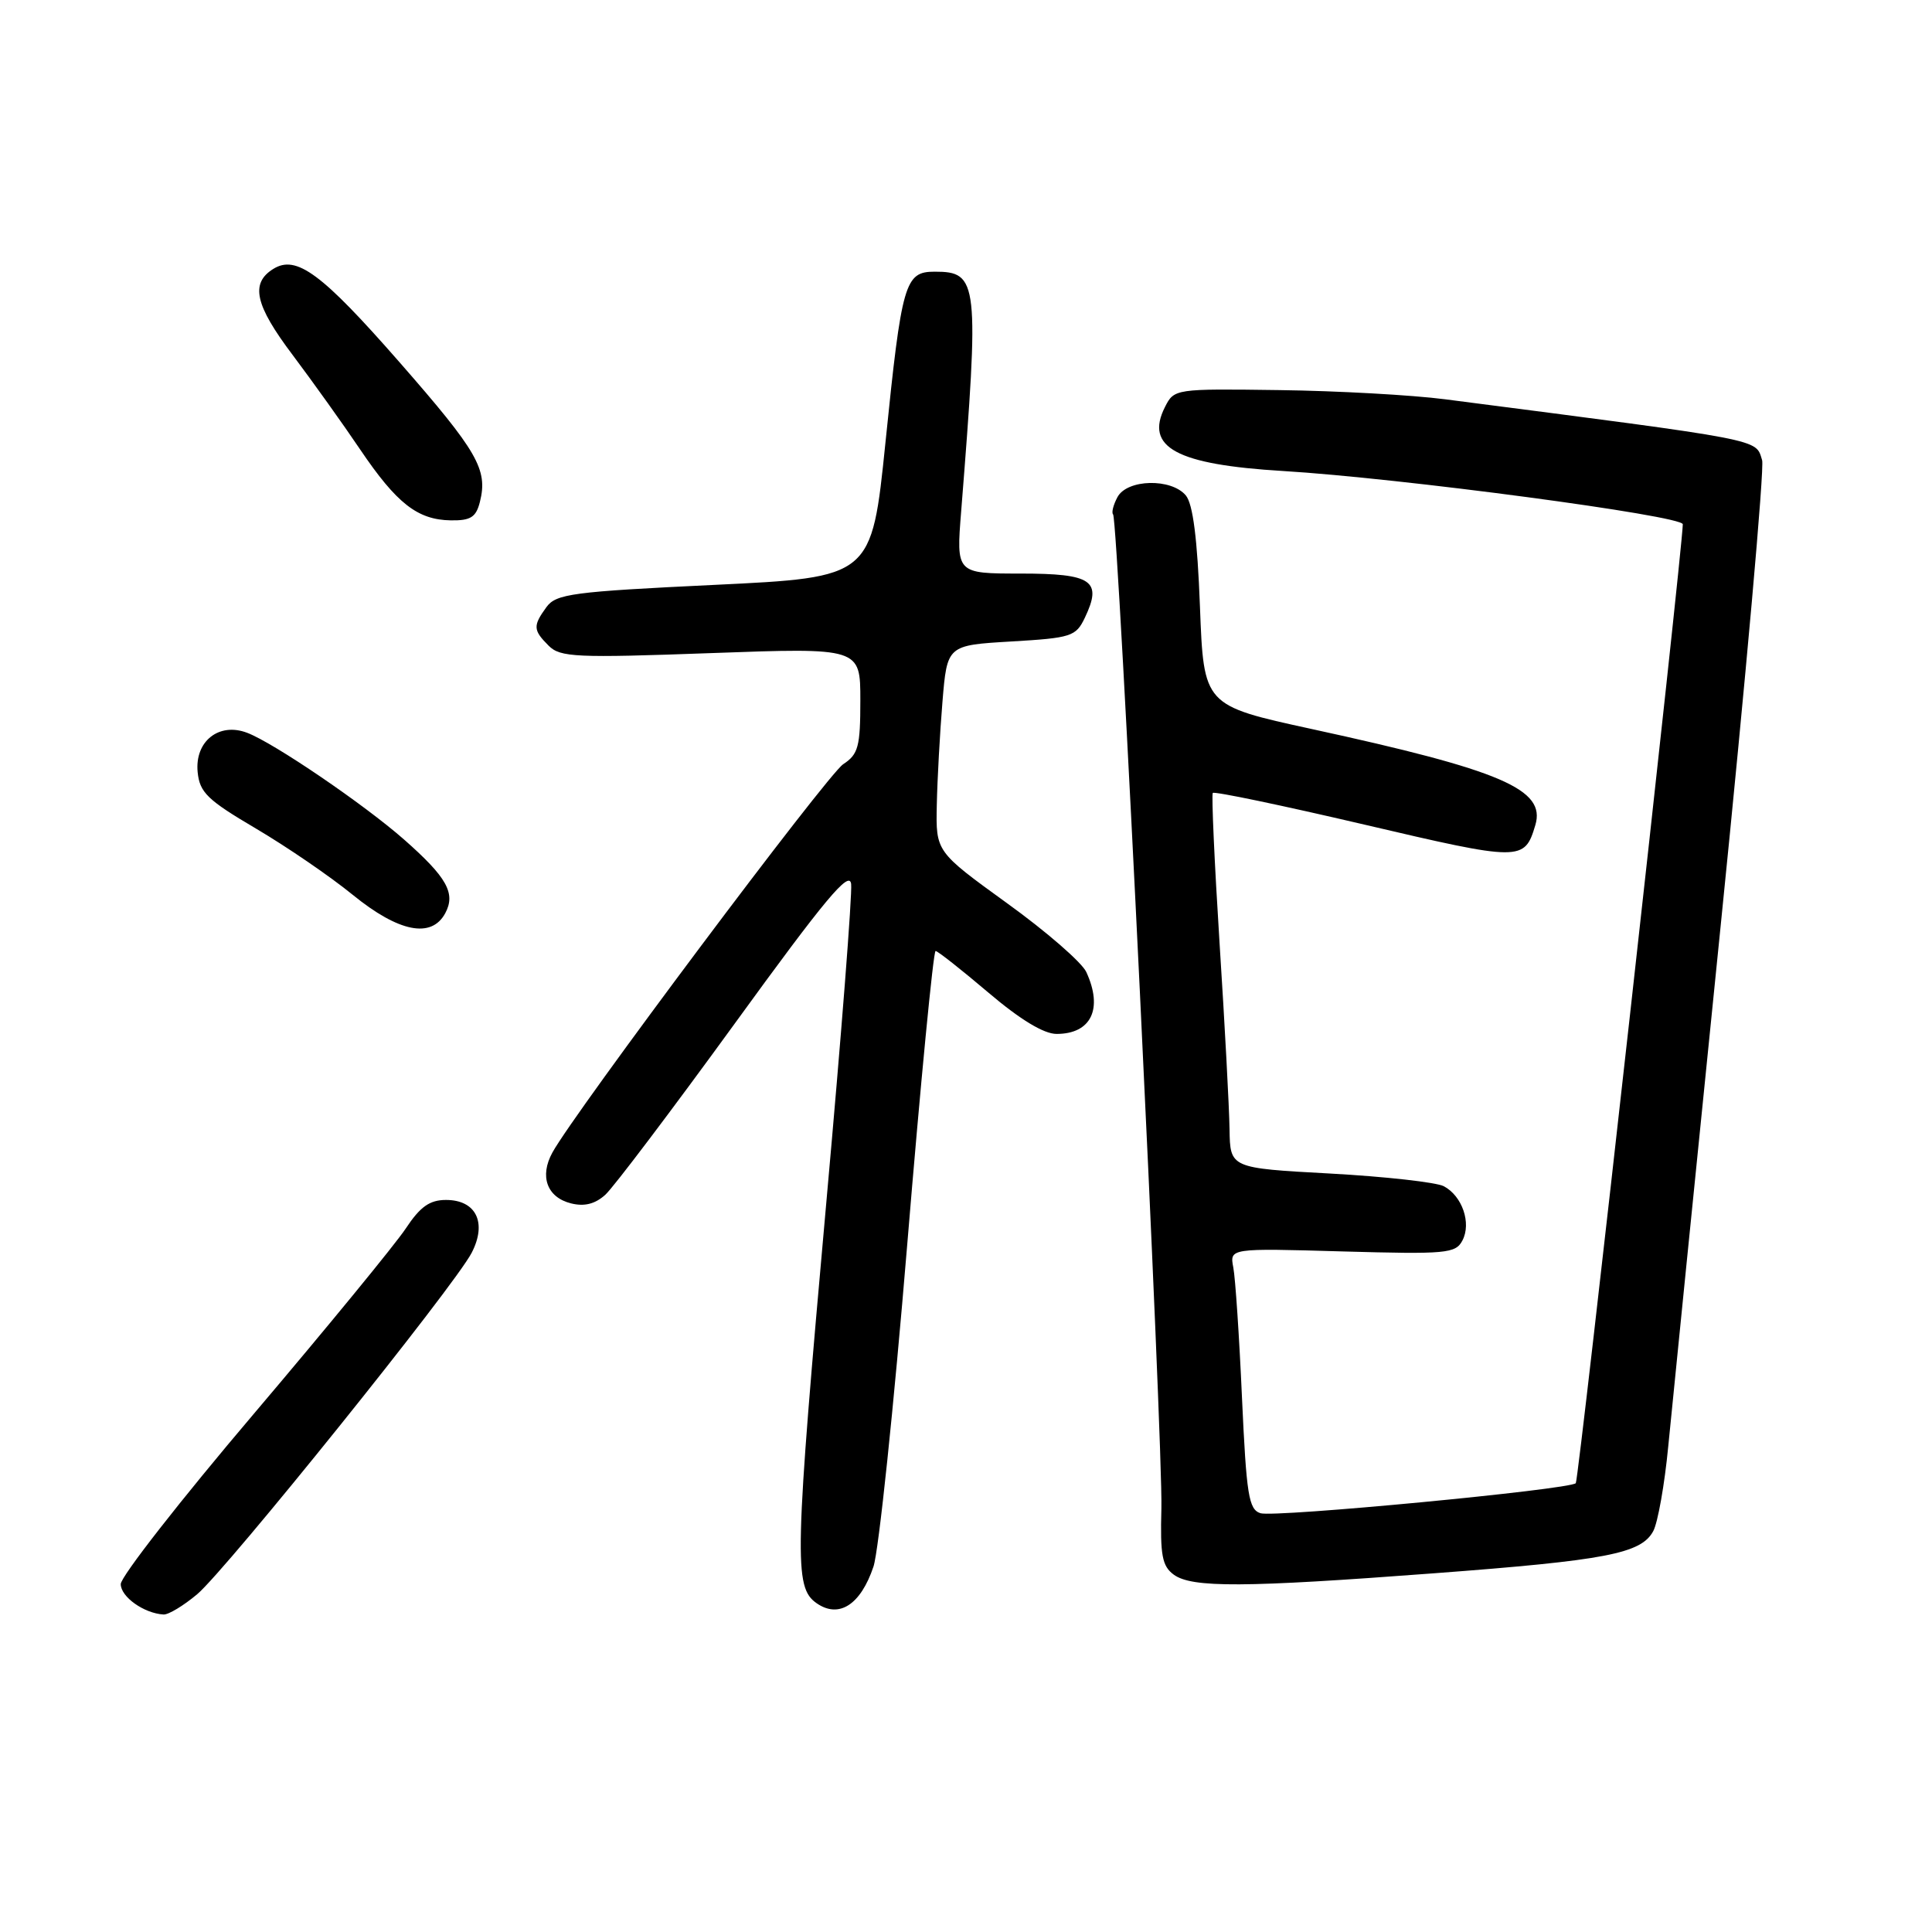 <?xml version="1.0" encoding="UTF-8" standalone="no"?>
<!DOCTYPE svg PUBLIC "-//W3C//DTD SVG 1.1//EN" "http://www.w3.org/Graphics/SVG/1.1/DTD/svg11.dtd" >
<svg xmlns="http://www.w3.org/2000/svg" xmlns:xlink="http://www.w3.org/1999/xlink" version="1.1" viewBox="0 0 256 256">
 <g >
 <path fill="currentColor"
d=" M 26.12 211.25 C 29.99 208.00 60.24 170.38 62.50 166.00 C 64.56 162.02 63.09 159.00 59.10 159.00 C 56.93 159.00 55.68 159.89 53.76 162.79 C 52.38 164.87 43.32 175.92 33.63 187.34 C 23.93 198.76 16.00 208.91 16.00 209.90 C 16.00 211.59 19.08 213.78 21.67 213.93 C 22.32 213.97 24.32 212.76 26.12 211.25 Z  M 115.74 207.58 C 116.43 205.55 118.44 186.36 120.21 164.94 C 121.98 143.52 123.67 126.01 123.97 126.01 C 124.26 126.02 127.40 128.50 130.95 131.51 C 135.17 135.10 138.31 137.00 140.00 137.00 C 144.59 137.00 146.19 133.67 143.94 128.80 C 143.36 127.53 138.64 123.43 133.44 119.68 C 124.00 112.85 124.00 112.85 124.13 106.68 C 124.20 103.28 124.54 97.12 124.88 93.00 C 125.50 85.50 125.50 85.50 133.99 85.00 C 141.97 84.53 142.56 84.34 143.75 81.85 C 146.09 76.94 144.73 76.00 135.24 76.00 C 126.70 76.00 126.70 76.00 127.36 67.75 C 129.78 37.26 129.64 36.00 123.85 36.00 C 119.90 36.00 119.49 37.40 117.33 58.61 C 115.50 76.50 115.50 76.50 94.66 77.50 C 75.85 78.40 73.69 78.69 72.41 80.44 C 70.60 82.93 70.63 83.49 72.70 85.56 C 74.24 87.10 76.31 87.19 94.20 86.54 C 114.00 85.82 114.00 85.82 114.00 92.80 C 114.00 98.94 113.73 99.95 111.73 101.26 C 109.63 102.63 76.14 147.35 73.20 152.71 C 71.46 155.87 72.48 158.65 75.65 159.45 C 77.43 159.90 78.85 159.54 80.21 158.31 C 81.29 157.33 89.00 147.13 97.34 135.65 C 109.34 119.11 112.56 115.26 112.78 117.13 C 112.94 118.43 111.48 137.22 109.53 158.89 C 105.27 206.46 105.17 210.31 108.20 212.43 C 111.16 214.50 114.04 212.65 115.74 207.58 Z  M 190.00 208.47 C 212.88 206.75 217.47 205.86 219.07 202.87 C 219.67 201.74 220.57 196.70 221.05 191.66 C 221.54 186.62 224.67 155.56 228.00 122.64 C 231.34 89.72 233.81 61.97 233.49 60.98 C 232.59 58.12 234.18 58.43 191.50 52.91 C 187.10 52.34 177.22 51.79 169.55 51.69 C 155.68 51.50 155.58 51.52 154.36 53.94 C 151.66 59.28 155.88 61.56 170.00 62.41 C 185.46 63.34 223.00 68.34 222.98 69.47 C 222.89 73.31 209.19 196.15 208.80 196.53 C 207.96 197.38 168.88 201.10 167.02 200.51 C 165.46 200.01 165.16 198.13 164.57 185.22 C 164.21 177.12 163.69 169.35 163.42 167.95 C 162.93 165.39 162.93 165.39 177.86 165.82 C 191.68 166.21 192.87 166.10 193.78 164.37 C 194.99 162.06 193.75 158.47 191.31 157.18 C 190.31 156.66 183.54 155.90 176.25 155.50 C 163.00 154.78 163.00 154.78 162.92 149.64 C 162.88 146.81 162.29 135.72 161.60 125.00 C 160.92 114.28 160.52 105.31 160.70 105.07 C 160.88 104.83 169.91 106.72 180.77 109.26 C 201.59 114.14 202.00 114.14 203.44 109.33 C 204.85 104.59 199.01 102.08 173.77 96.59 C 159.50 93.48 159.50 93.48 159.00 80.39 C 158.66 71.39 158.07 66.78 157.13 65.65 C 155.20 63.34 149.35 63.48 148.07 65.87 C 147.52 66.90 147.26 67.93 147.49 68.16 C 148.16 68.82 154.12 191.61 153.89 199.90 C 153.72 206.09 153.99 207.52 155.53 208.65 C 157.94 210.41 164.84 210.37 190.00 208.47 Z  M 59.00 121.00 C 60.41 118.37 59.22 116.25 53.56 111.26 C 48.24 106.58 36.29 98.44 32.75 97.10 C 29.01 95.67 25.79 98.23 26.19 102.31 C 26.46 105.01 27.48 106.00 33.90 109.78 C 37.97 112.18 43.75 116.13 46.74 118.57 C 52.84 123.53 57.18 124.39 59.00 121.00 Z  M 63.59 66.50 C 64.67 62.21 63.30 59.84 52.94 48.00 C 42.62 36.21 39.26 33.72 36.20 35.64 C 33.14 37.55 33.79 40.43 38.78 47.04 C 41.45 50.60 45.48 56.23 47.73 59.57 C 52.56 66.71 55.32 68.88 59.73 68.95 C 62.36 68.99 63.08 68.54 63.59 66.50 Z "/>
</g>
</svg>